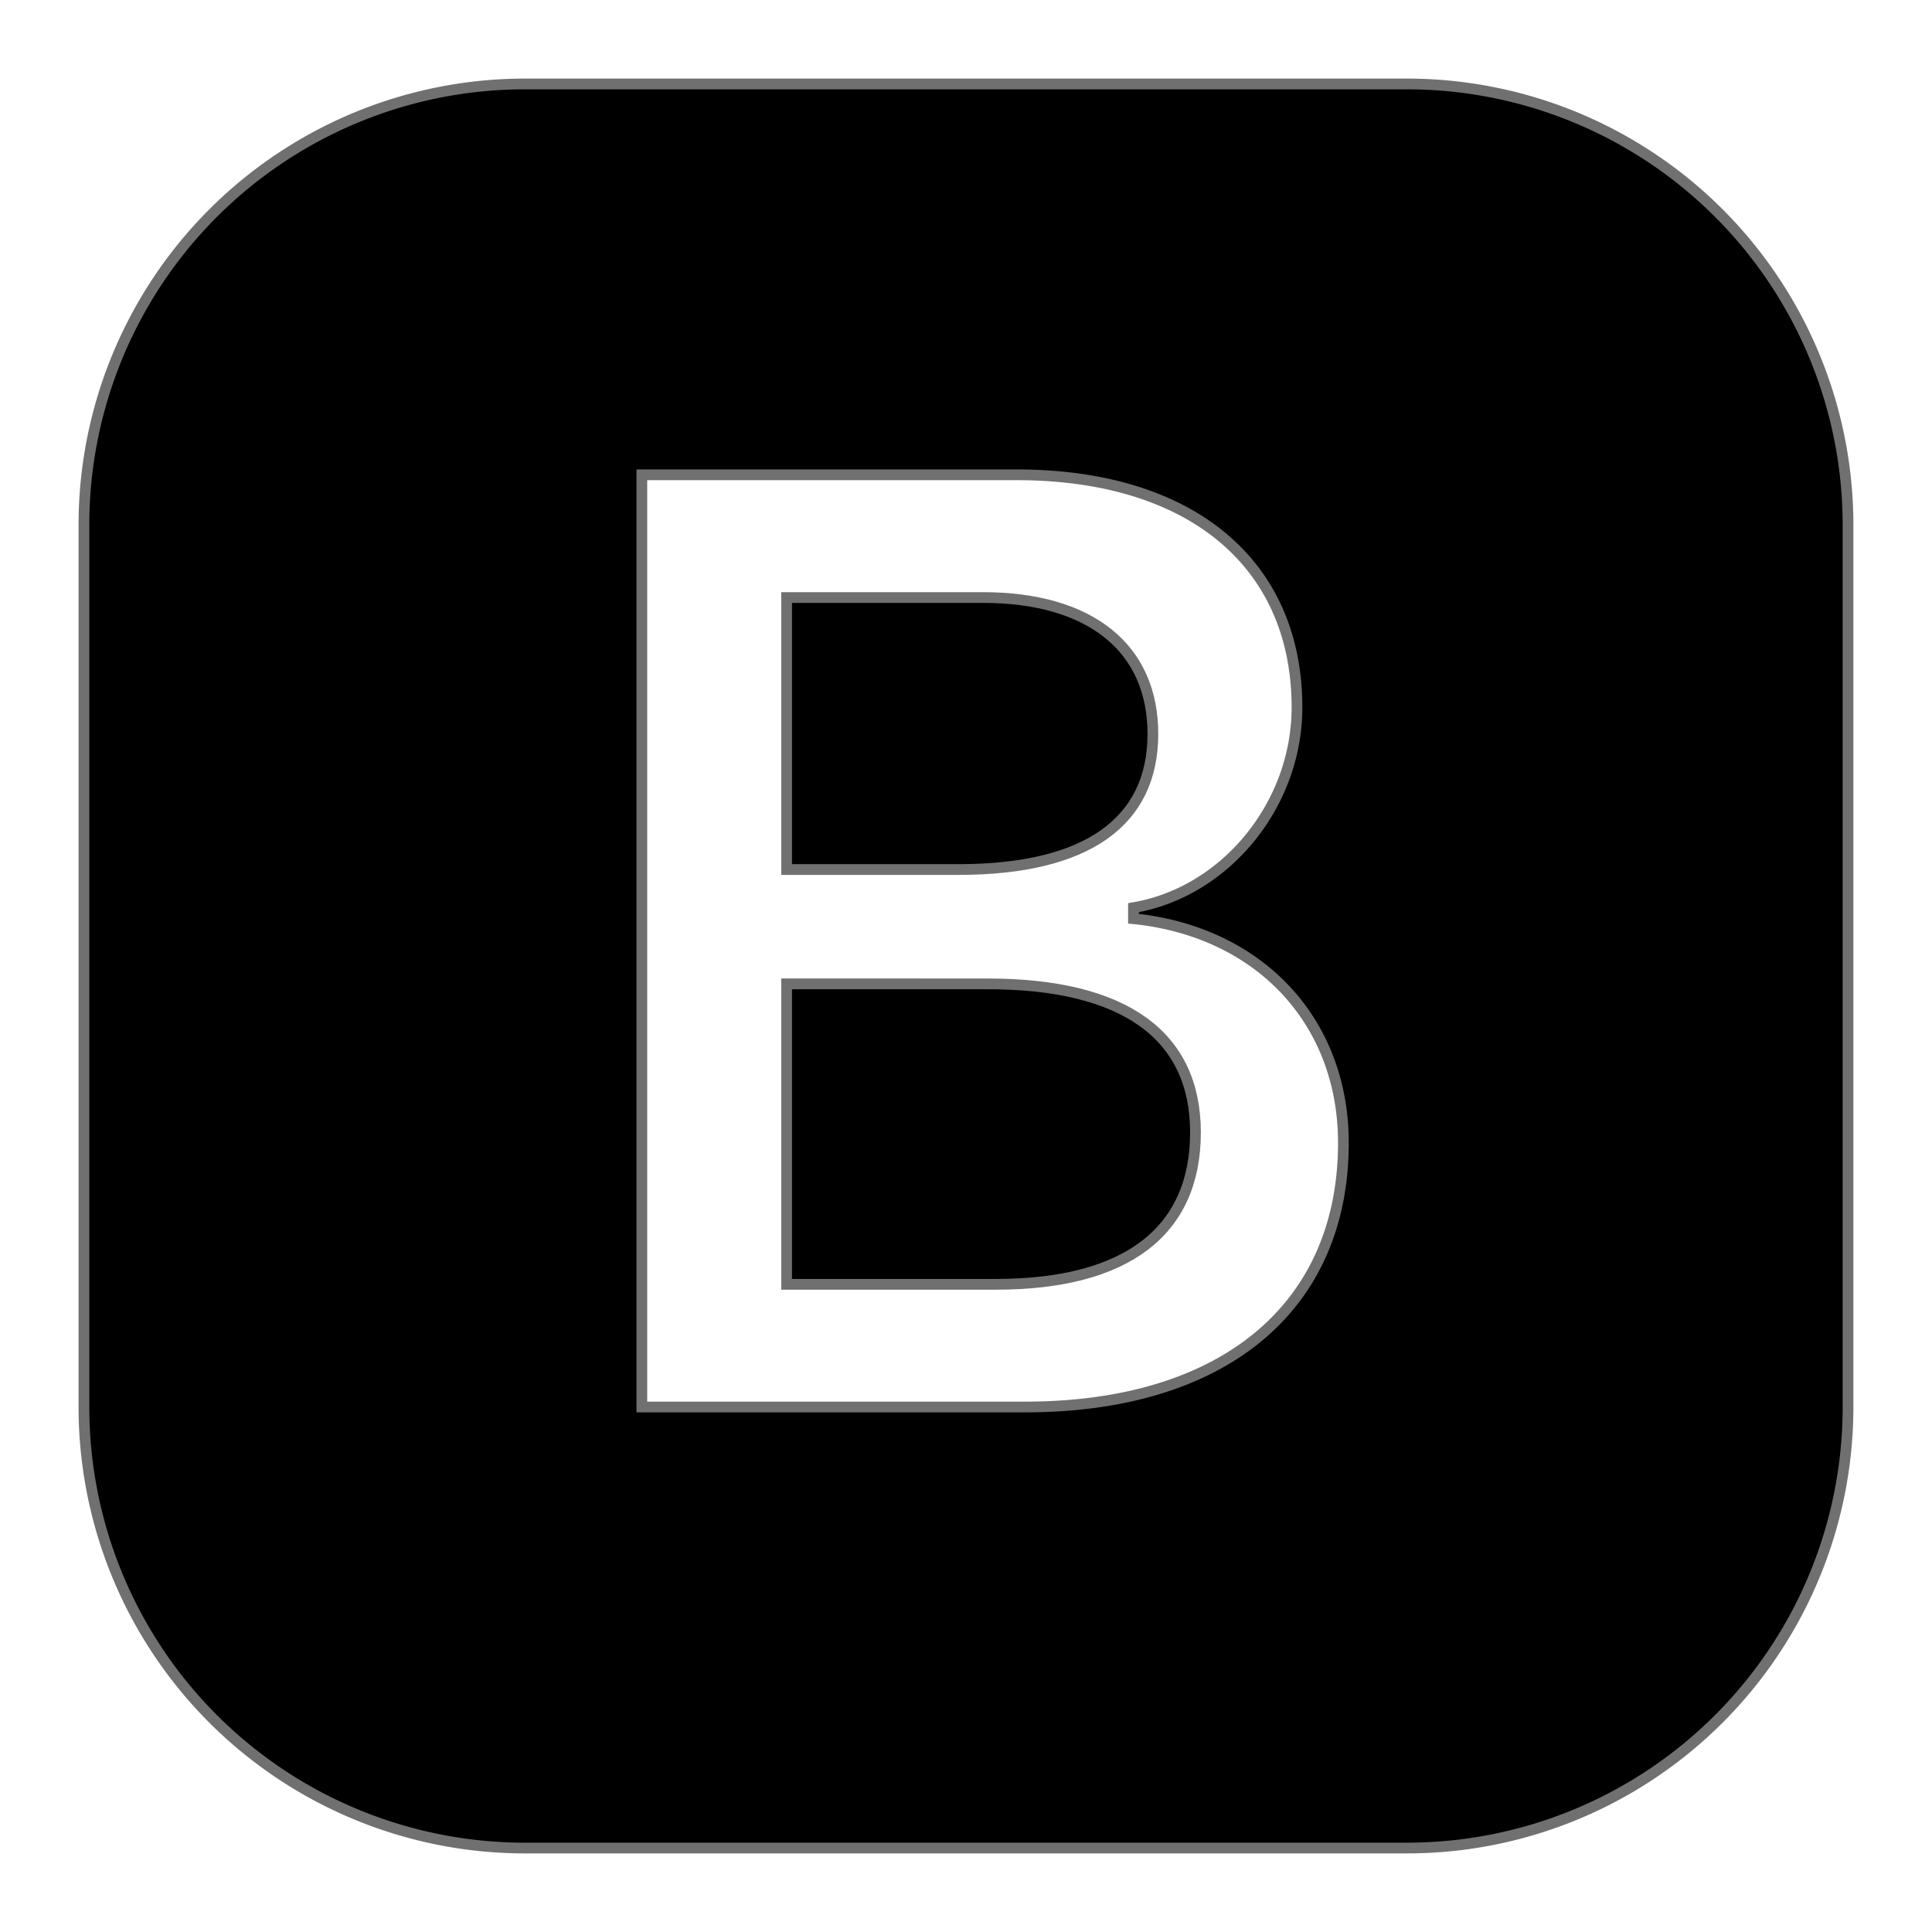<svg xmlns="http://www.w3.org/2000/svg" width="180" height="180" viewBox="0 0 180 180">
  <g id="Bootstrap" transform="translate(-131 -375)">
    <rect id="Rectangle_5" data-name="Rectangle 5" width="180" height="180" transform="translate(131 375)" fill="#fff"/>
    <g id="bootstrap-fill" transform="translate(138.822 382.822)">
      <path id="Path_305" data-name="Path 305" d="M6.375,30V4.658H24.66c9.995,0,15.84,4.694,15.84,12.707C40.5,25.6,34.295,30,22.379,30Zm0,38.644h19.5c12.162,0,18.593-4.931,18.593-14.145,0-9.091-6.677-13.847-19.373-13.847H6.375V68.644Z" transform="translate(59.09 43.19)" stroke="#707070" stroke-width="1"/>
      <path id="Path_306" data-name="Path 306" d="M41.091,0A41.089,41.089,0,0,0,0,41.089v82.178a41.089,41.089,0,0,0,41.089,41.089h82.178a41.089,41.089,0,0,0,41.089-41.089V41.089A41.089,41.089,0,0,0,123.269,0H41.091ZM51.979,123.267V36.415H86.895c16.3,0,26.122,8.31,26.122,21.674,0,9.081-6.677,17.206-15.234,18.654v1.027c11.741,1.2,19.558,9.563,19.558,20.883,0,15.285-11.135,24.612-29.666,24.612Z" transform="translate(-0.002)" stroke="#707070" stroke-width="1"/>
    </g>
  </g>
</svg>
